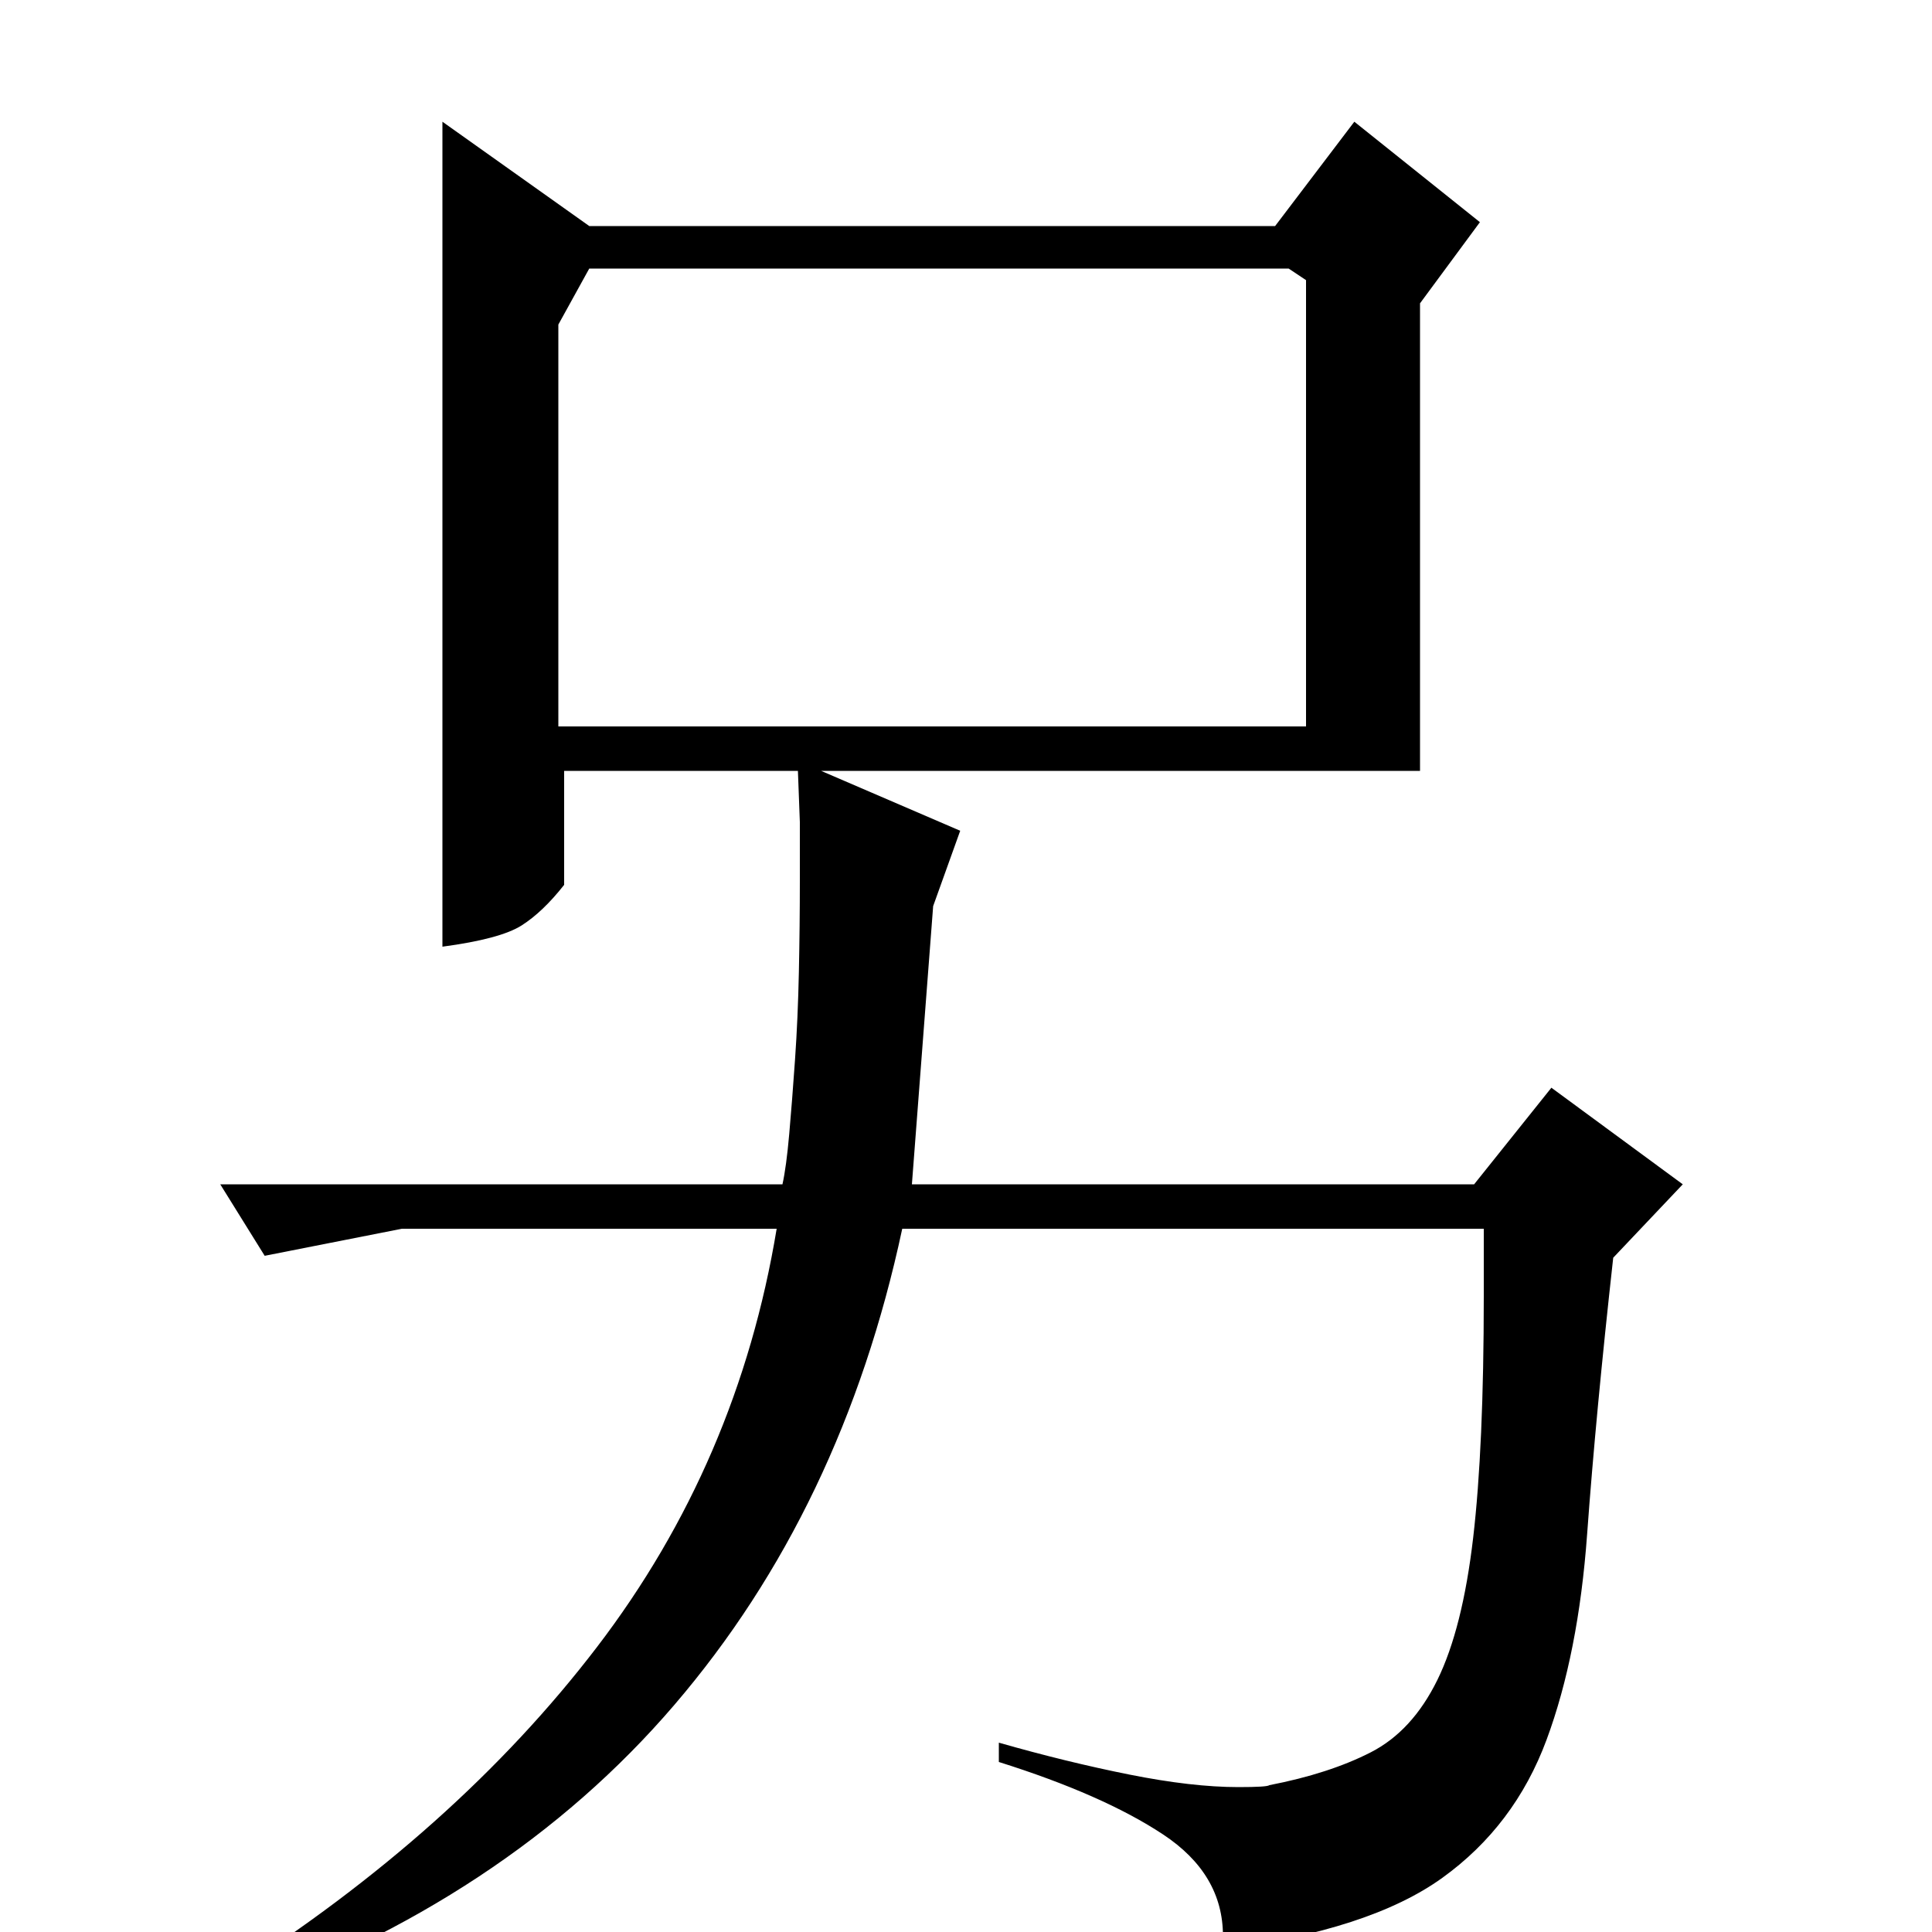 <?xml version="1.0" standalone="no"?>
<!DOCTYPE svg PUBLIC "-//W3C//DTD SVG 1.1//EN" "http://www.w3.org/Graphics/SVG/1.1/DTD/svg11.dtd" >
<svg xmlns="http://www.w3.org/2000/svg" xmlns:xlink="http://www.w3.org/1999/xlink" version="1.1" viewBox="0 -200 1000 1000">
  <g transform="matrix(1 0 0 -1 0 800)">
   <path fill="currentColor"
d="M735 601h-310l72 -31l-14 -39l-11 -144h291l40 50l68 -50l-36 -38q-9 -81 -13.5 -143t-21 -106.5t-54 -71.5t-113.5 -37v7q0 32 -31 52.5t-85 37.5v10q35 -10 67.5 -16.5t56.5 -6.5q15 0 16 1q31 6 52.5 17t34.5 37.5t18.5 73.5t5.5 125v35h-301q-31 -145 -118 -246.5
t-231 -152.5v12q118 75 191 170.5t93 216.5h-194l-71 -14l-23 37h291q2 9 3.5 26t3 38.5t2 45.5t0.5 47v30.5t-1 26.5h-121v-59q-11 -14 -22 -21t-41 -11v427l76 -54h355l41 54l65 -52l-31 -42v-242zM676 624v231l-9 6h-362l-16 -29v-208h387z" />
  </g>

</svg>
